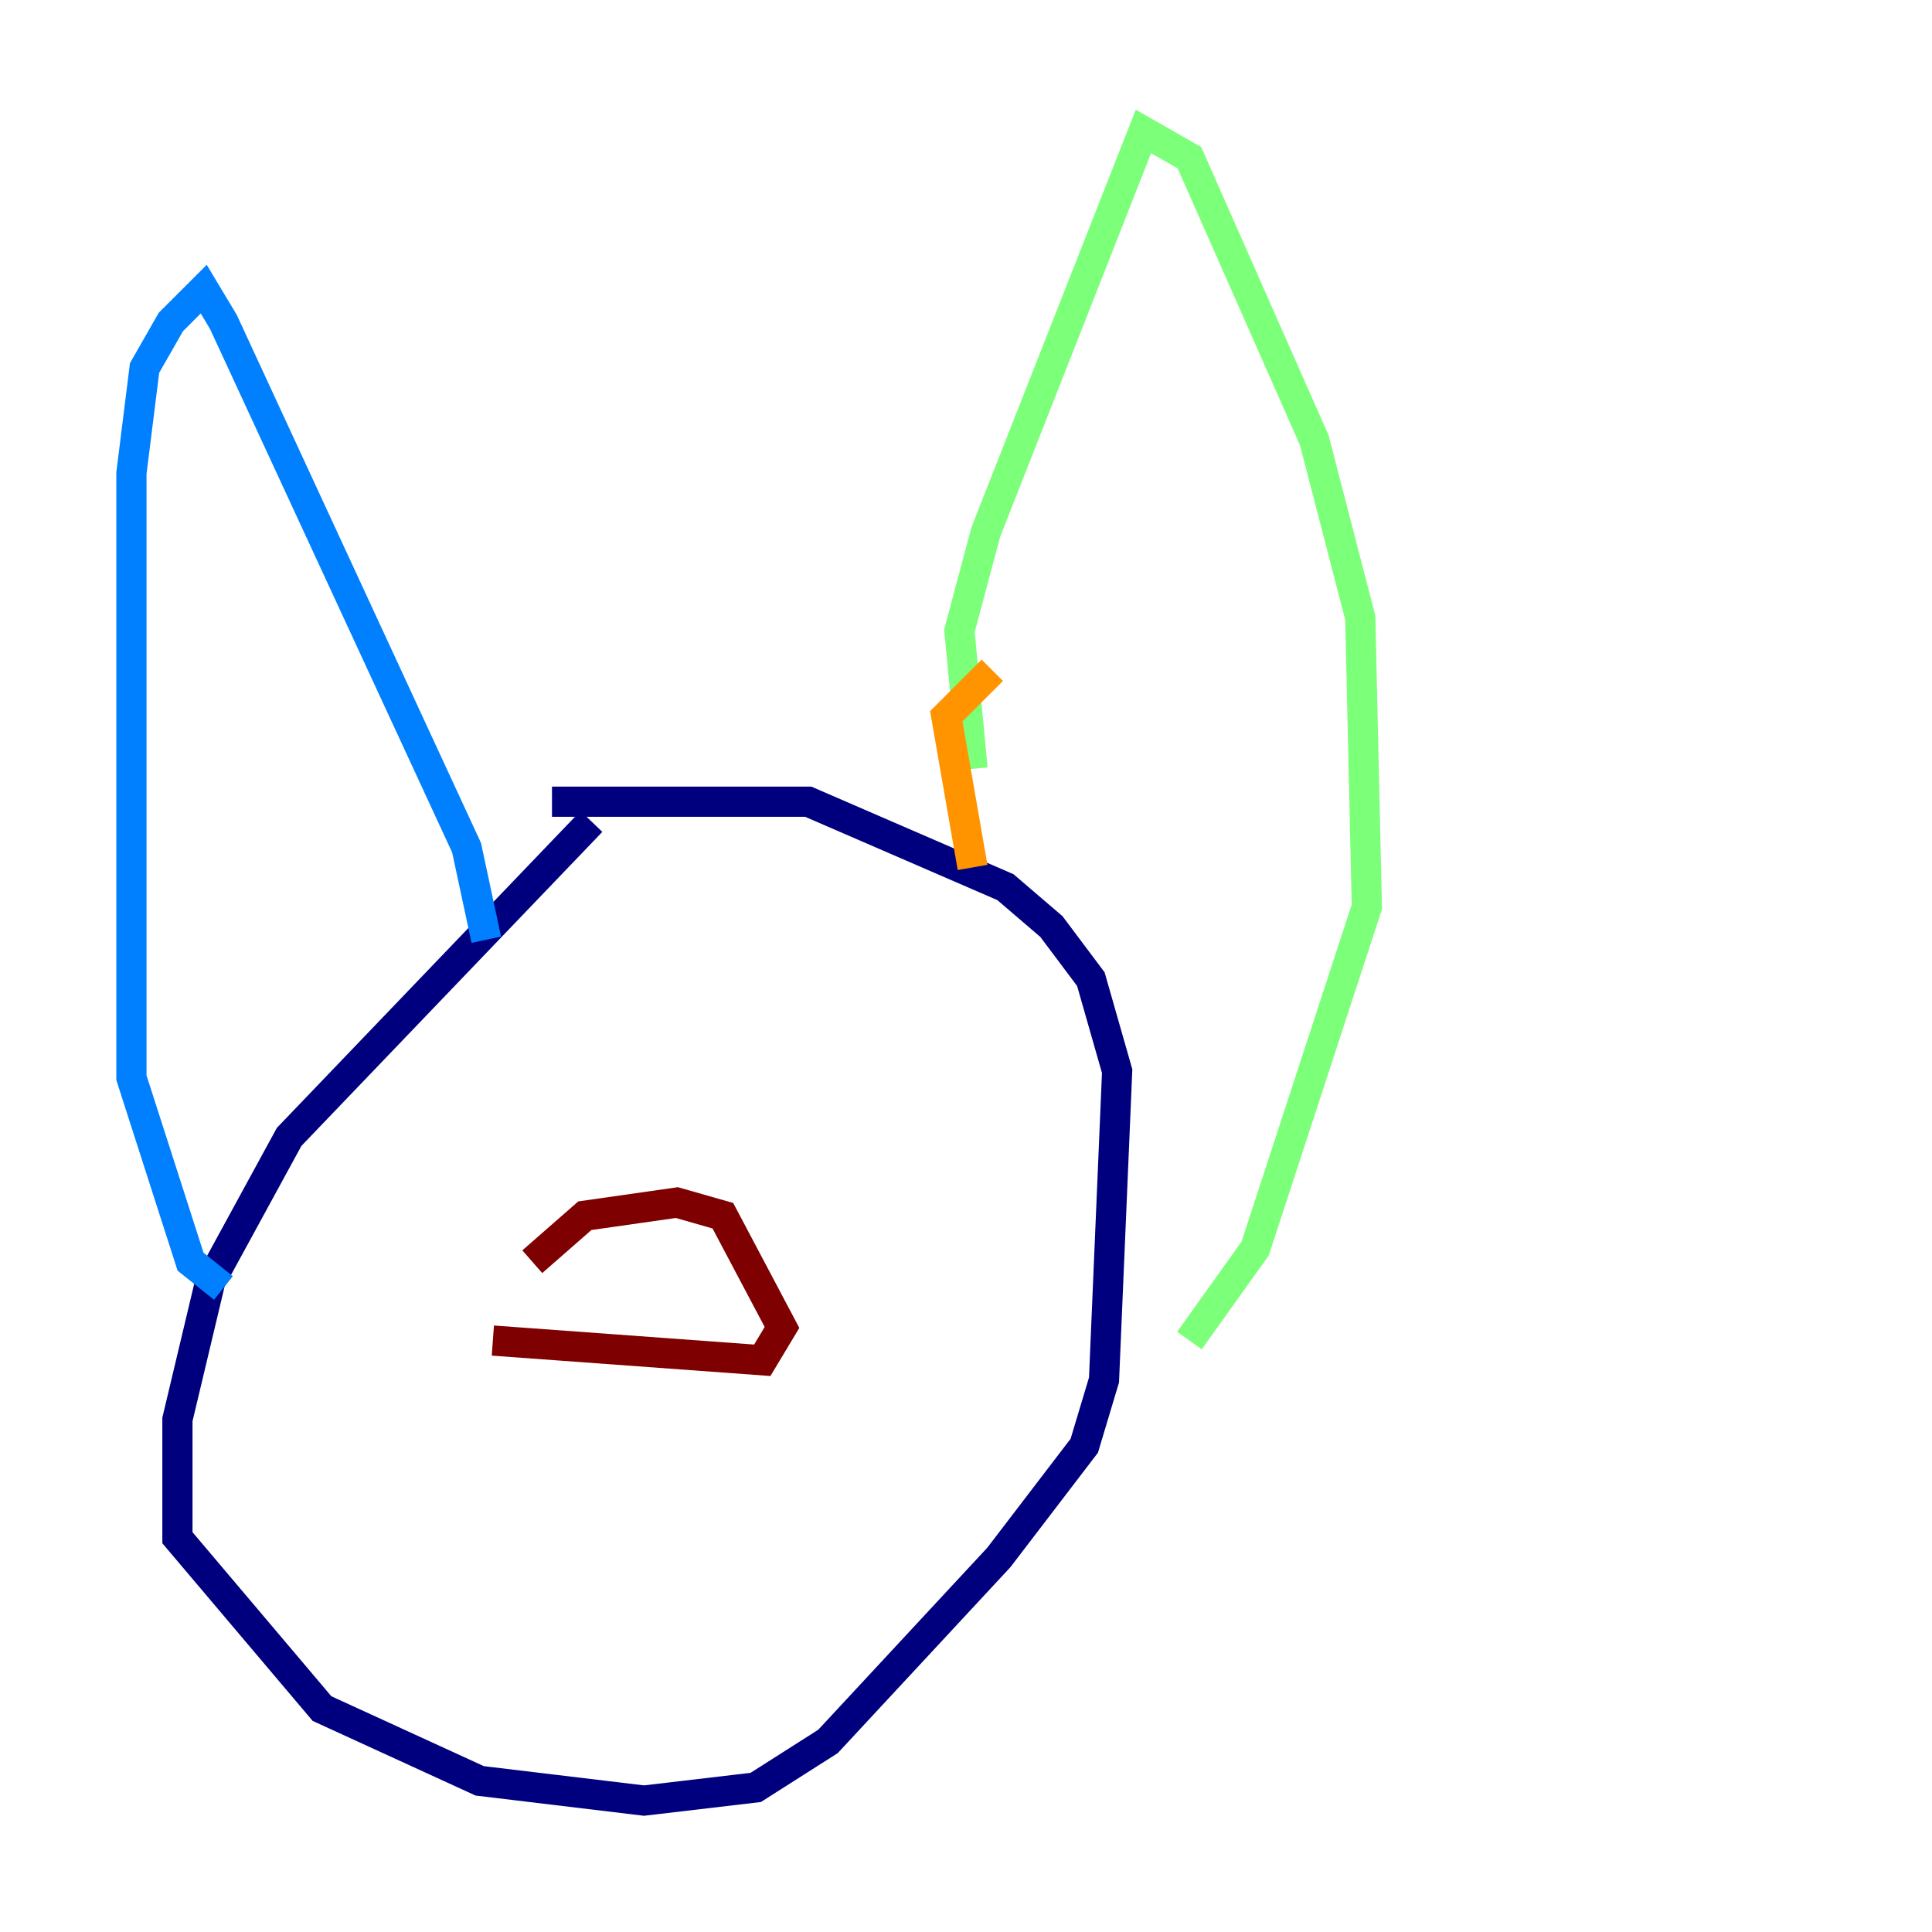 <?xml version="1.0" encoding="utf-8" ?>
<svg baseProfile="tiny" height="128" version="1.2" viewBox="0,0,128,128" width="128" xmlns="http://www.w3.org/2000/svg" xmlns:ev="http://www.w3.org/2001/xml-events" xmlns:xlink="http://www.w3.org/1999/xlink"><defs /><polyline fill="none" points="39.184,54.422 19.157,75.32 13.932,84.898 11.755,94.041 11.755,101.878 21.333,113.197 31.782,117.986 42.667,119.293 50.068,118.422 54.857,115.374 66.177,103.184 71.837,95.782 73.143,91.429 74.014,70.966 72.272,64.871 69.66,61.388 66.612,58.776 53.551,53.116 36.571,53.116" stroke="#00007f" stroke-width="2" /><polyline fill="none" points="32.218,62.258 30.912,56.163 14.803,21.333 13.497,19.157 11.32,21.333 9.578,24.381 8.707,31.347 8.707,71.401 12.626,83.592 14.803,85.333" stroke="#0080ff" stroke-width="2" /><polyline fill="none" points="64.435,50.939 63.565,41.796 65.306,35.265 75.755,8.707 78.803,10.449 87.075,29.17 90.122,40.925 90.558,60.082 83.156,82.721 78.803,88.816" stroke="#7cff79" stroke-width="2" /><polyline fill="none" points="65.742,44.408 62.694,47.456 64.435,57.469" stroke="#ff9400" stroke-width="2" /><polyline fill="none" points="32.653,88.816 50.503,90.122 51.809,87.946 47.891,80.544 44.843,79.674 38.748,80.544 35.265,83.592" stroke="#7f0000" stroke-width="2" /></svg>